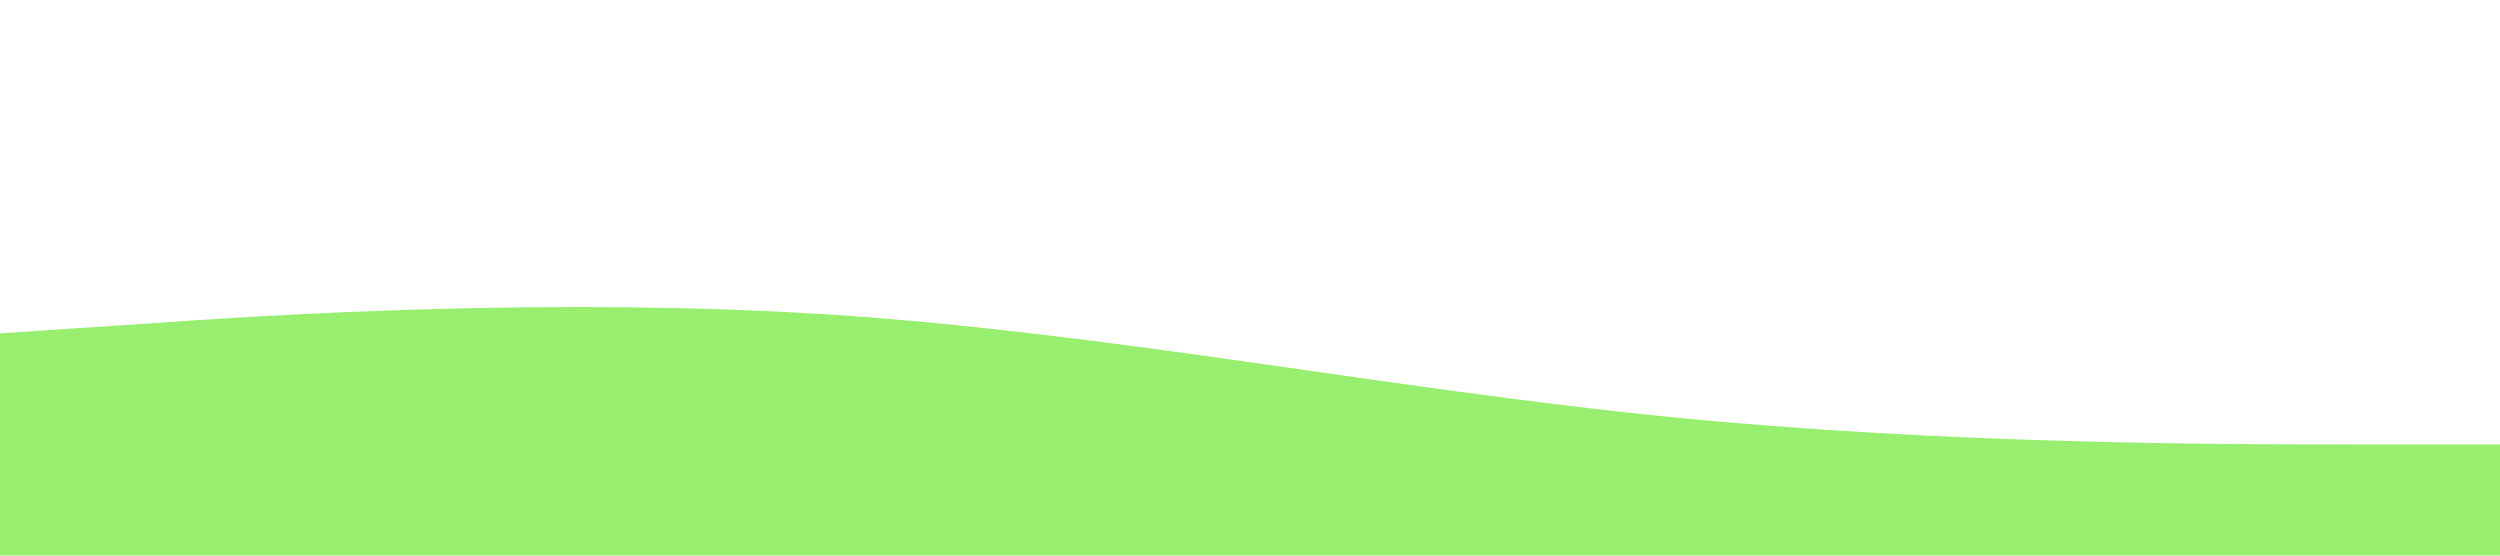 <?xml version="1.0" standalone="no"?><svg xmlns="http://www.w3.org/2000/svg" viewBox="0 0 1440 320"><path fill="#98EE6F" fill-opacity="1" d="M0,192L80,186.7C160,181,320,171,480,181.3C640,192,800,224,960,240C1120,256,1280,256,1360,256L1440,256L1440,320L1360,320C1280,320,1120,320,960,320C800,320,640,320,480,320C320,320,160,320,80,320L0,320Z"></path></svg>